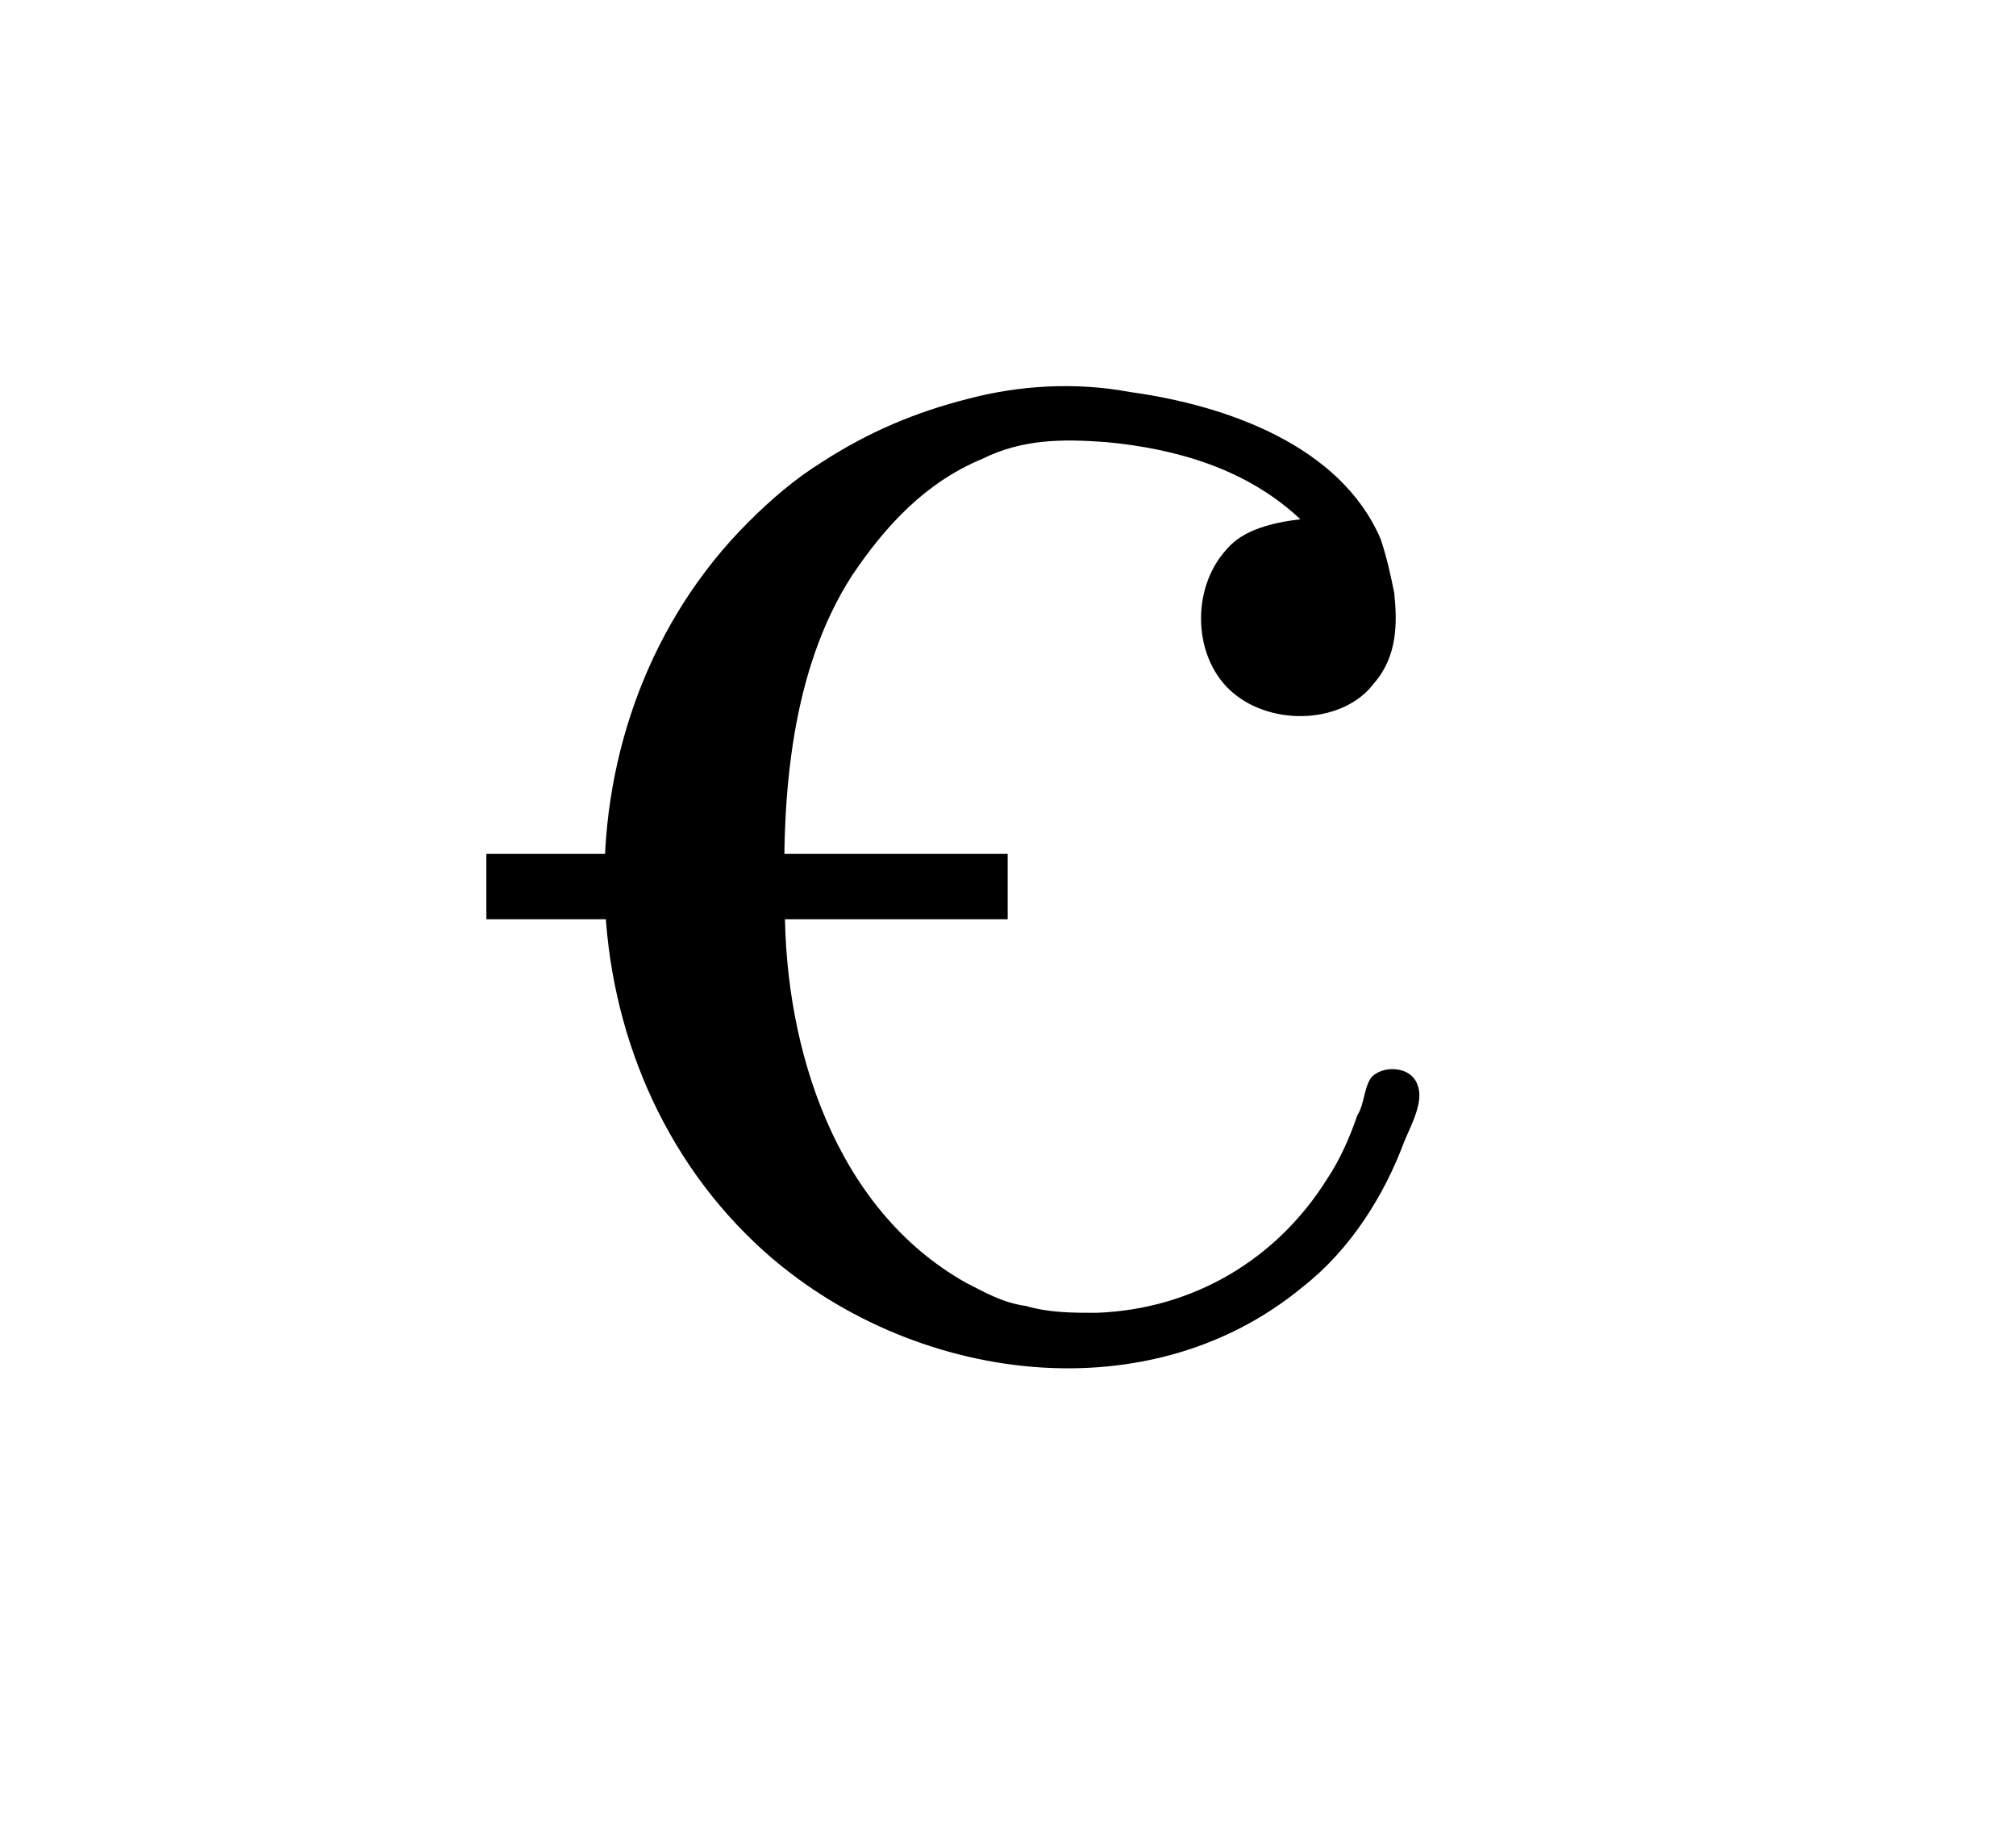 <?xml version="1.0" encoding="UTF-8"?>
<svg xmlns="http://www.w3.org/2000/svg" xmlns:xlink="http://www.w3.org/1999/xlink" width="9.409pt" height="8.62pt" viewBox="0 0 9.409 8.62" version="1.1">
<defs>
<g>
<symbol overflow="visible" id="glyph0-0">
<path style="stroke:none;" d=""/>
</symbol>
<symbol overflow="visible" id="glyph0-1">
<path style="stroke:none;" d="M 3.578 -3.859 C 3.453 -3.844 3.312 -3.812 3.234 -3.719 C 3.062 -3.531 3.078 -3.203 3.266 -3.047 C 3.453 -2.891 3.781 -2.906 3.922 -3.094 C 4.031 -3.219 4.031 -3.375 4.016 -3.516 C 4 -3.594 3.984 -3.672 3.953 -3.766 C 3.766 -4.203 3.234 -4.391 2.781 -4.453 C 2.531 -4.5 2.266 -4.484 2.031 -4.422 C 1.781 -4.359 1.562 -4.266 1.344 -4.125 C 1.219 -4.047 1.109 -3.953 1 -3.844 C 0.094 -2.938 0.109 -1.359 1.031 -0.484 C 1.703 0.156 2.844 0.344 3.594 -0.281 C 3.812 -0.453 3.969 -0.703 4.062 -0.953 C 4.094 -1.031 4.156 -1.141 4.125 -1.219 C 4.094 -1.312 3.953 -1.312 3.906 -1.25 C 3.875 -1.203 3.875 -1.125 3.844 -1.078 C 3.812 -0.984 3.766 -0.875 3.703 -0.781 C 3.469 -0.406 3.078 -0.172 2.625 -0.156 C 2.516 -0.156 2.406 -0.156 2.297 -0.188 C 2.188 -0.203 2.109 -0.25 2.016 -0.297 C 1.406 -0.641 1.172 -1.391 1.172 -2.047 C 1.156 -2.578 1.203 -3.156 1.484 -3.594 C 1.641 -3.828 1.828 -4.031 2.094 -4.141 C 2.281 -4.234 2.469 -4.234 2.672 -4.219 C 3 -4.188 3.328 -4.094 3.578 -3.859 Z "/>
</symbol>
</g>
</defs>
<g id="surface1">
<g style="fill:rgb(0%,0%,0%);fill-opacity:1;">
  <use xlink:href="#glyph0-1" x="2.491" y="6.282"/>
</g>
<path style="fill:none;stroke-width:0.305;stroke-linecap:butt;stroke-linejoin:miter;stroke:rgb(0%,0%,0%);stroke-opacity:1;stroke-miterlimit:10;" d="M 0.001 0 L 2.434 0 " transform="matrix(1,0,0,-1,2.269,4.137)"/>
</g>
</svg>
